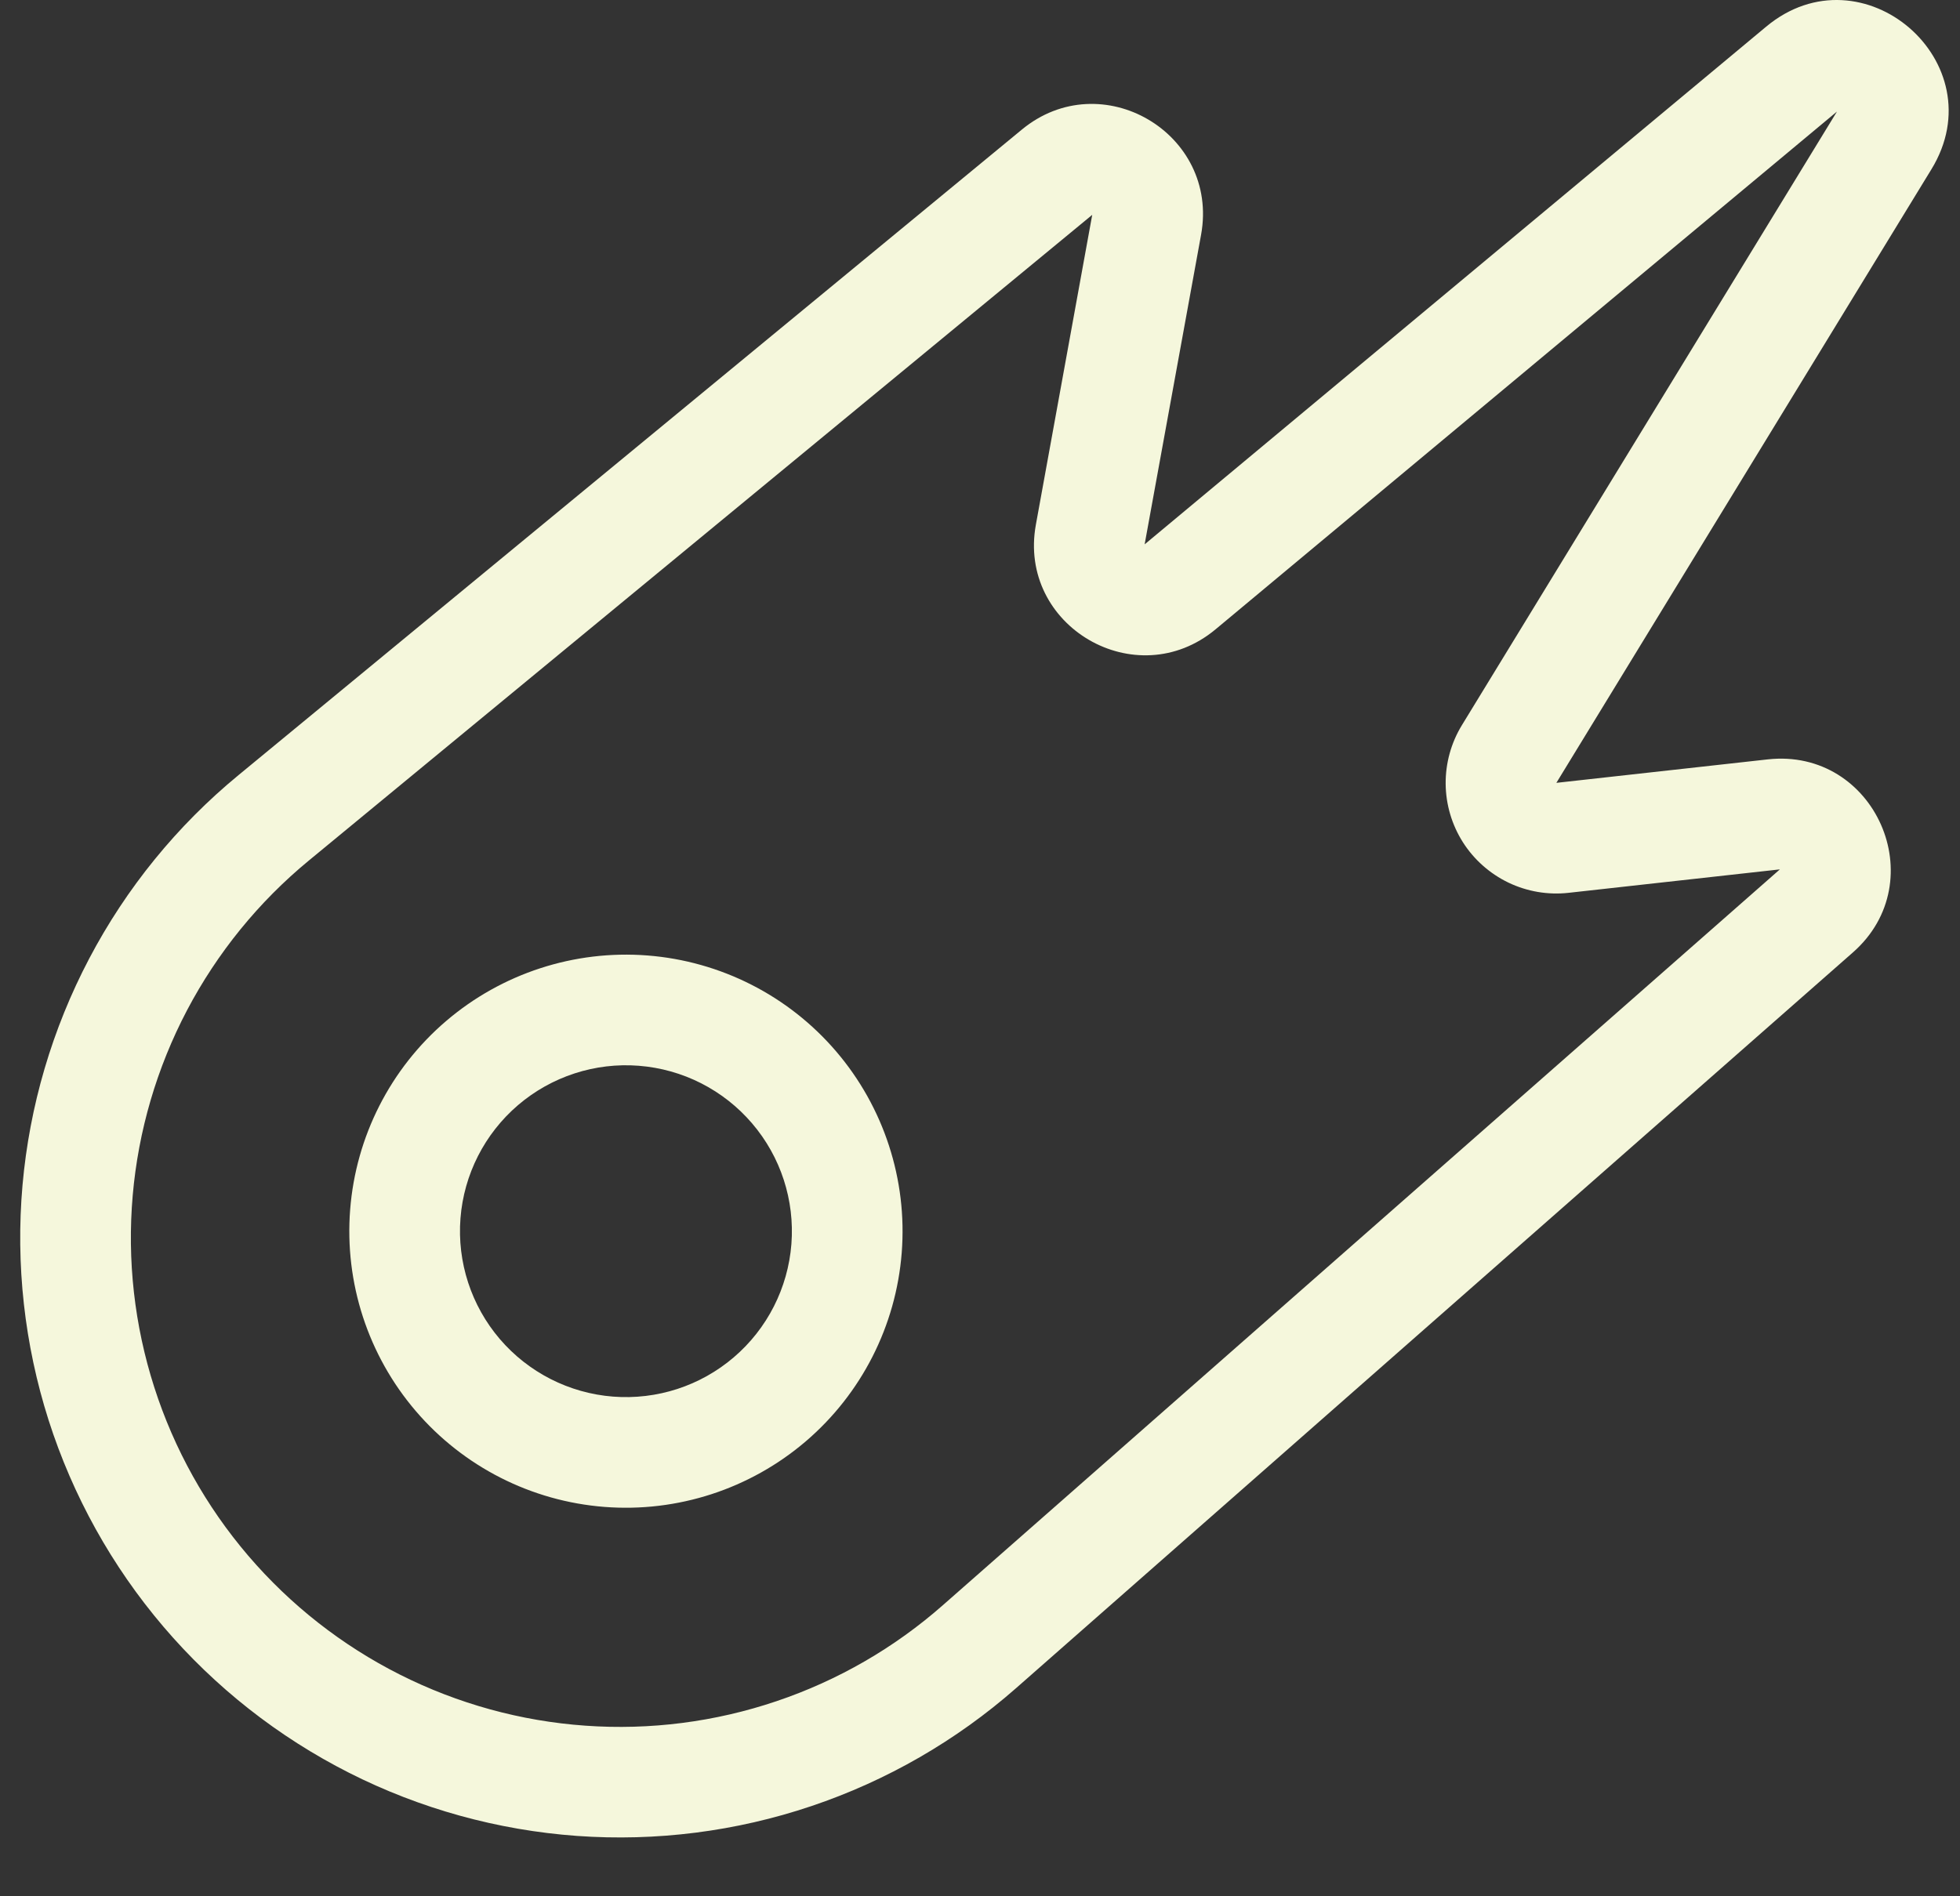 <svg width="31" height="30" viewBox="0 0 31 30" fill="none" xmlns="http://www.w3.org/2000/svg">
<rect x="0" y="0" width="31" height="30" fill="#333333" stroke="none"/>
<path fill-rule="evenodd" clip-rule="evenodd" d="M7.905 21.184C8.358 21.713 9.002 22.041 9.696 22.095C10.39 22.149 11.077 21.926 11.606 21.473C12.135 21.021 12.463 20.376 12.517 19.682C12.571 18.988 12.348 18.301 11.895 17.772C11.671 17.51 11.398 17.295 11.09 17.138C10.783 16.982 10.448 16.888 10.104 16.861C9.761 16.834 9.415 16.875 9.087 16.982C8.759 17.089 8.456 17.259 8.194 17.483C7.665 17.936 7.337 18.58 7.283 19.274C7.229 19.968 7.453 20.655 7.905 21.184ZM12.744 22.803C11.862 23.557 10.717 23.93 9.56 23.84C8.403 23.75 7.329 23.204 6.575 22.322C5.821 21.44 5.448 20.295 5.538 19.138C5.628 17.981 6.174 16.907 7.056 16.153C7.938 15.399 9.084 15.026 10.24 15.116C11.397 15.206 12.471 15.752 13.225 16.634C13.979 17.516 14.352 18.662 14.262 19.818C14.172 20.975 13.626 22.049 12.744 22.803Z" fill="#F5F7DC"/>
<path fill-rule="evenodd" clip-rule="evenodd" d="M16.072 26.706C15.127 27.537 14.026 28.172 12.834 28.573C11.641 28.975 10.38 29.135 9.125 29.045C7.869 28.954 6.644 28.615 5.522 28.047C4.399 27.478 3.4 26.692 2.584 25.734C1.768 24.776 1.151 23.665 0.768 22.466C0.386 21.267 0.246 20.003 0.356 18.75C0.467 17.496 0.826 16.277 1.412 15.163C1.998 14.049 2.8 13.063 3.772 12.263L16.162 2.05C17.42 1.012 19.287 2.108 18.997 3.712L18.104 8.612L27.934 0.422C29.456 -0.846 31.581 0.989 30.548 2.678L24.616 12.385L27.958 12.014C29.656 11.825 30.59 13.939 29.306 15.068L16.072 26.706ZM3.927 24.613C4.594 25.392 5.408 26.031 6.323 26.492C7.239 26.954 8.237 27.229 9.259 27.301C10.282 27.374 11.309 27.242 12.28 26.914C13.251 26.587 14.148 26.069 14.917 25.391L28.151 13.754L24.808 14.125C24.483 14.161 24.154 14.105 23.859 13.964C23.564 13.822 23.314 13.601 23.138 13.325C22.963 13.049 22.868 12.729 22.865 12.402C22.862 12.075 22.951 11.753 23.121 11.474L29.054 1.765L19.226 9.956C17.969 11.003 16.09 9.907 16.384 8.299L17.275 3.399L4.885 13.614C4.091 14.268 3.437 15.073 2.958 15.983C2.48 16.893 2.188 17.889 2.099 18.913C2.01 19.937 2.126 20.968 2.44 21.947C2.754 22.926 3.259 23.832 3.927 24.613Z" fill="#F5F7DC"/>
</svg>

